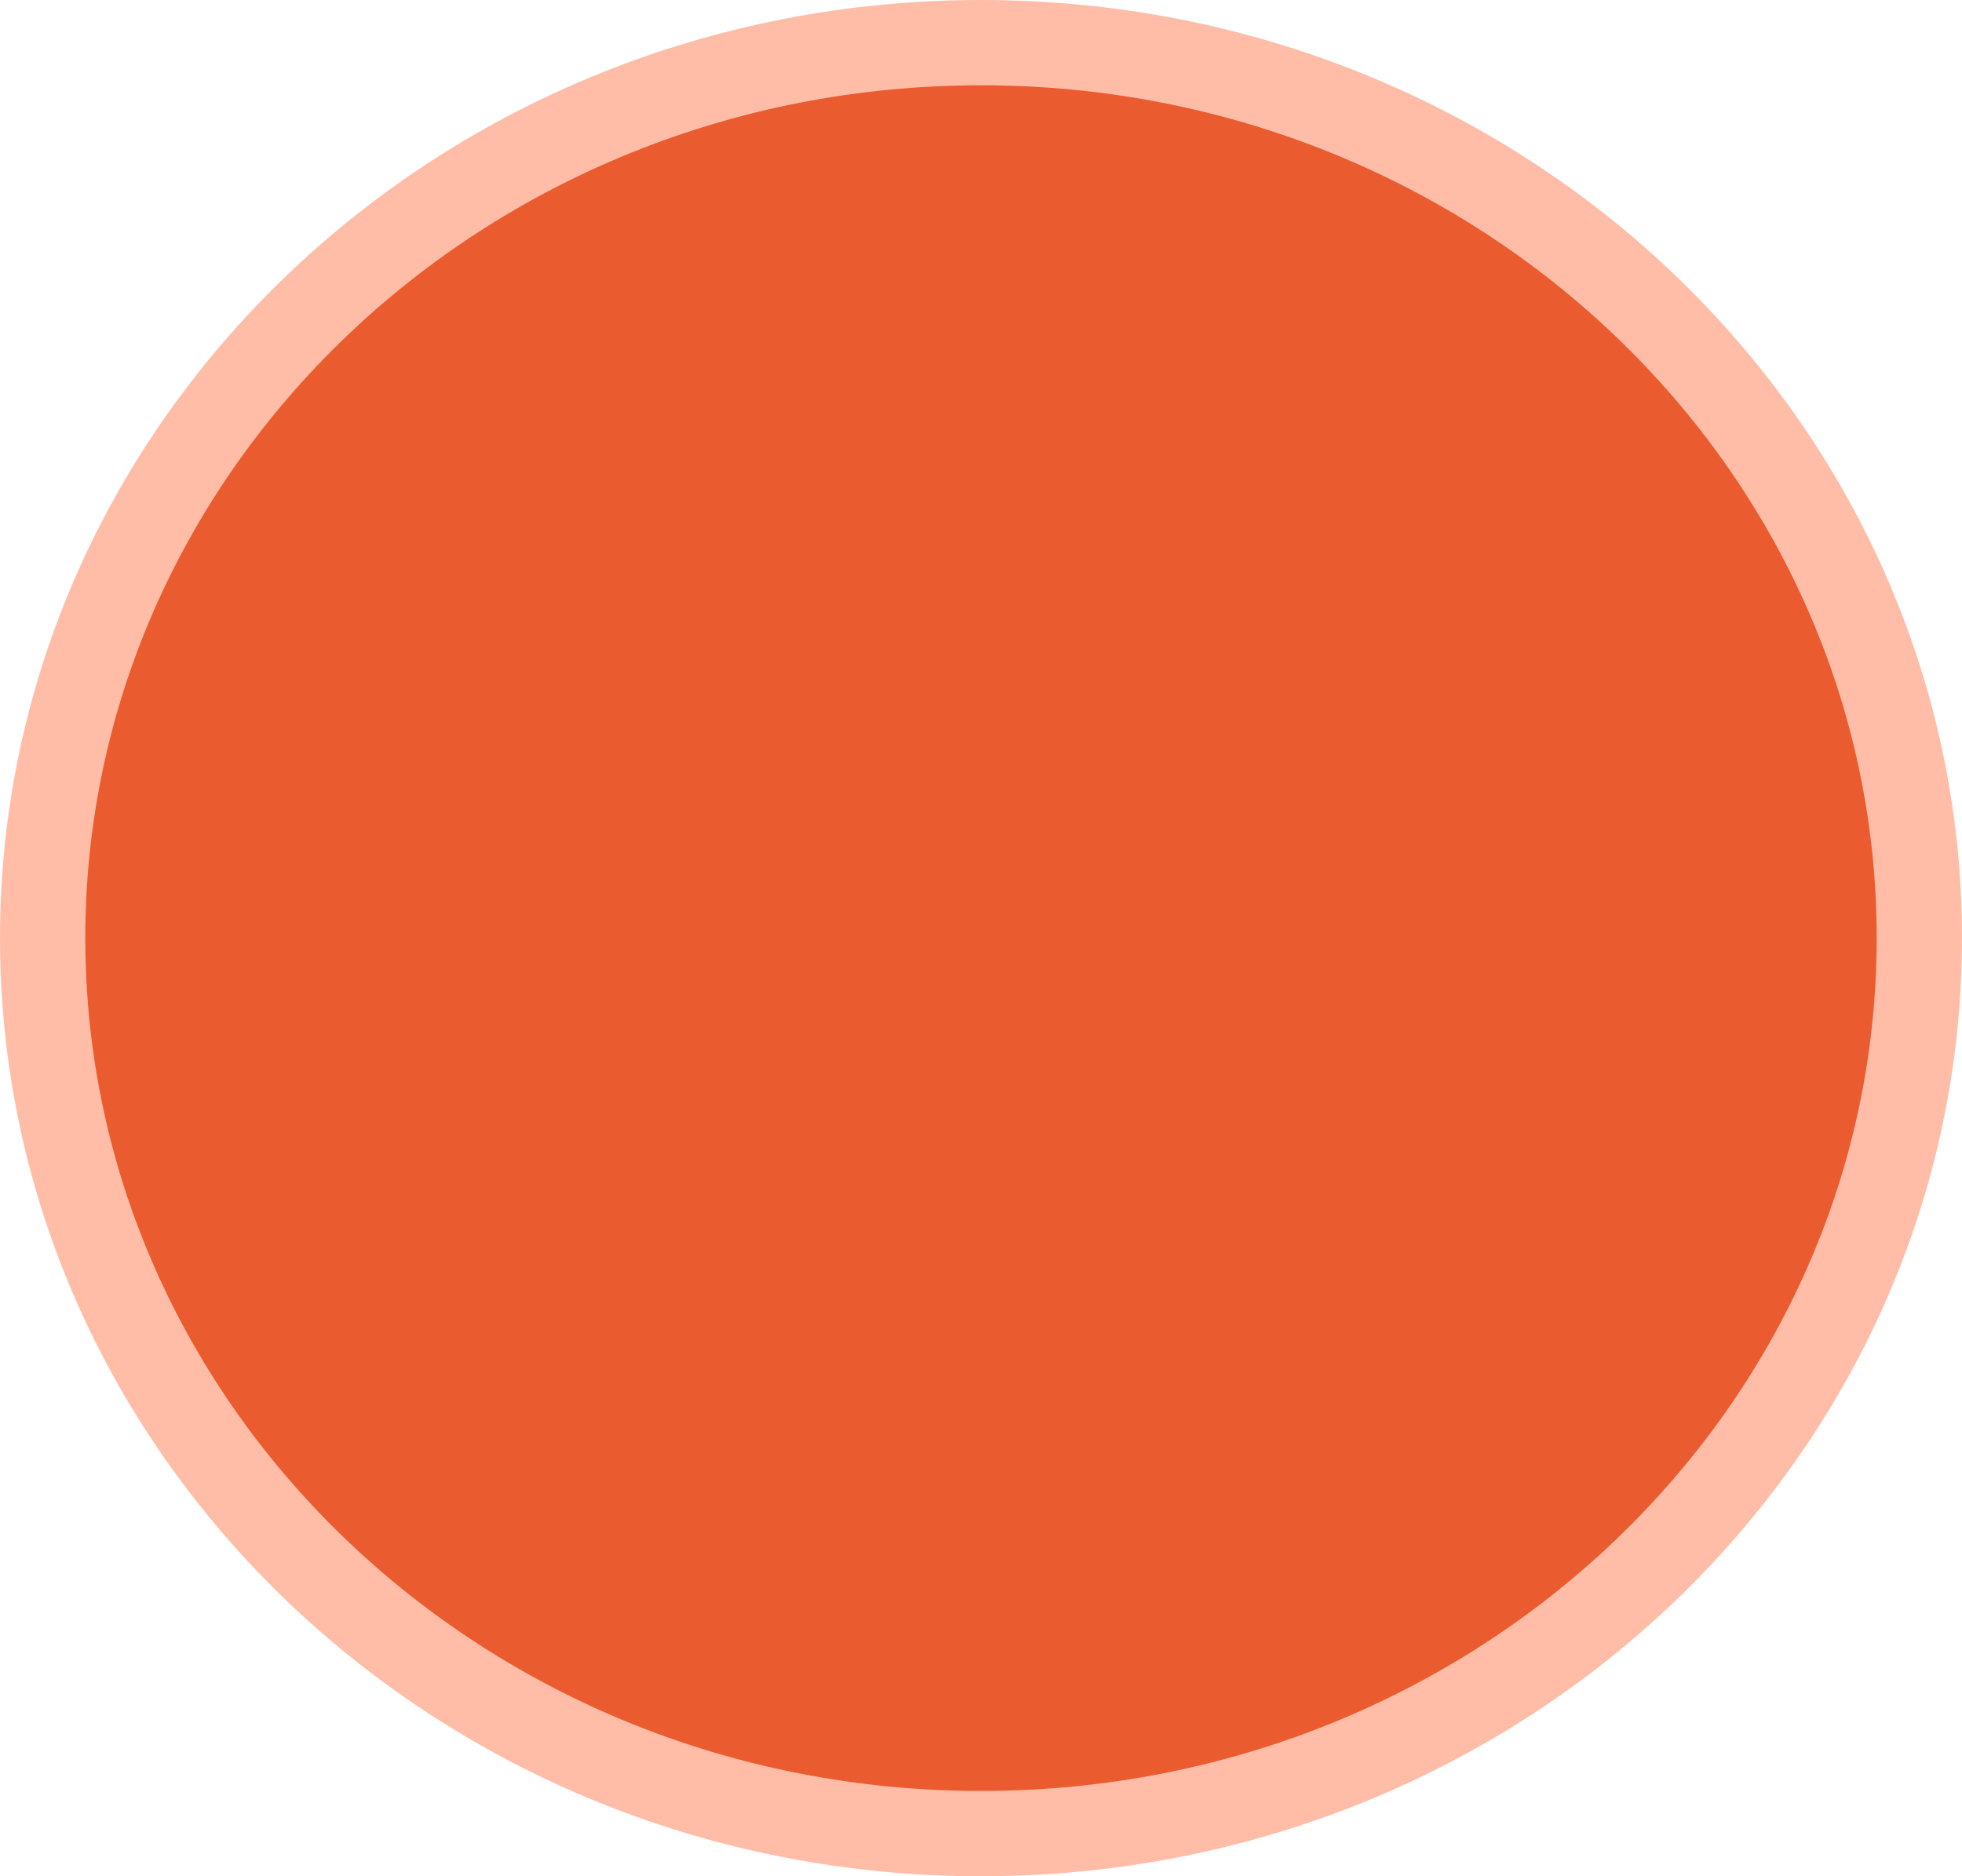 <svg width="23" height="22" viewBox="0 0 23 22" fill="none" xmlns="http://www.w3.org/2000/svg">
  <path d="M22.5 11C22.5 16.778 17.596 21.5 11.5 21.5C5.404 21.5 0.5 16.778 0.5 11C0.5 5.222 5.404 0.5 11.5 0.5C17.596 0.5 22.5 5.222 22.5 11Z" fill="#EA5C2F" stroke="#FFBDA8"/>
</svg>